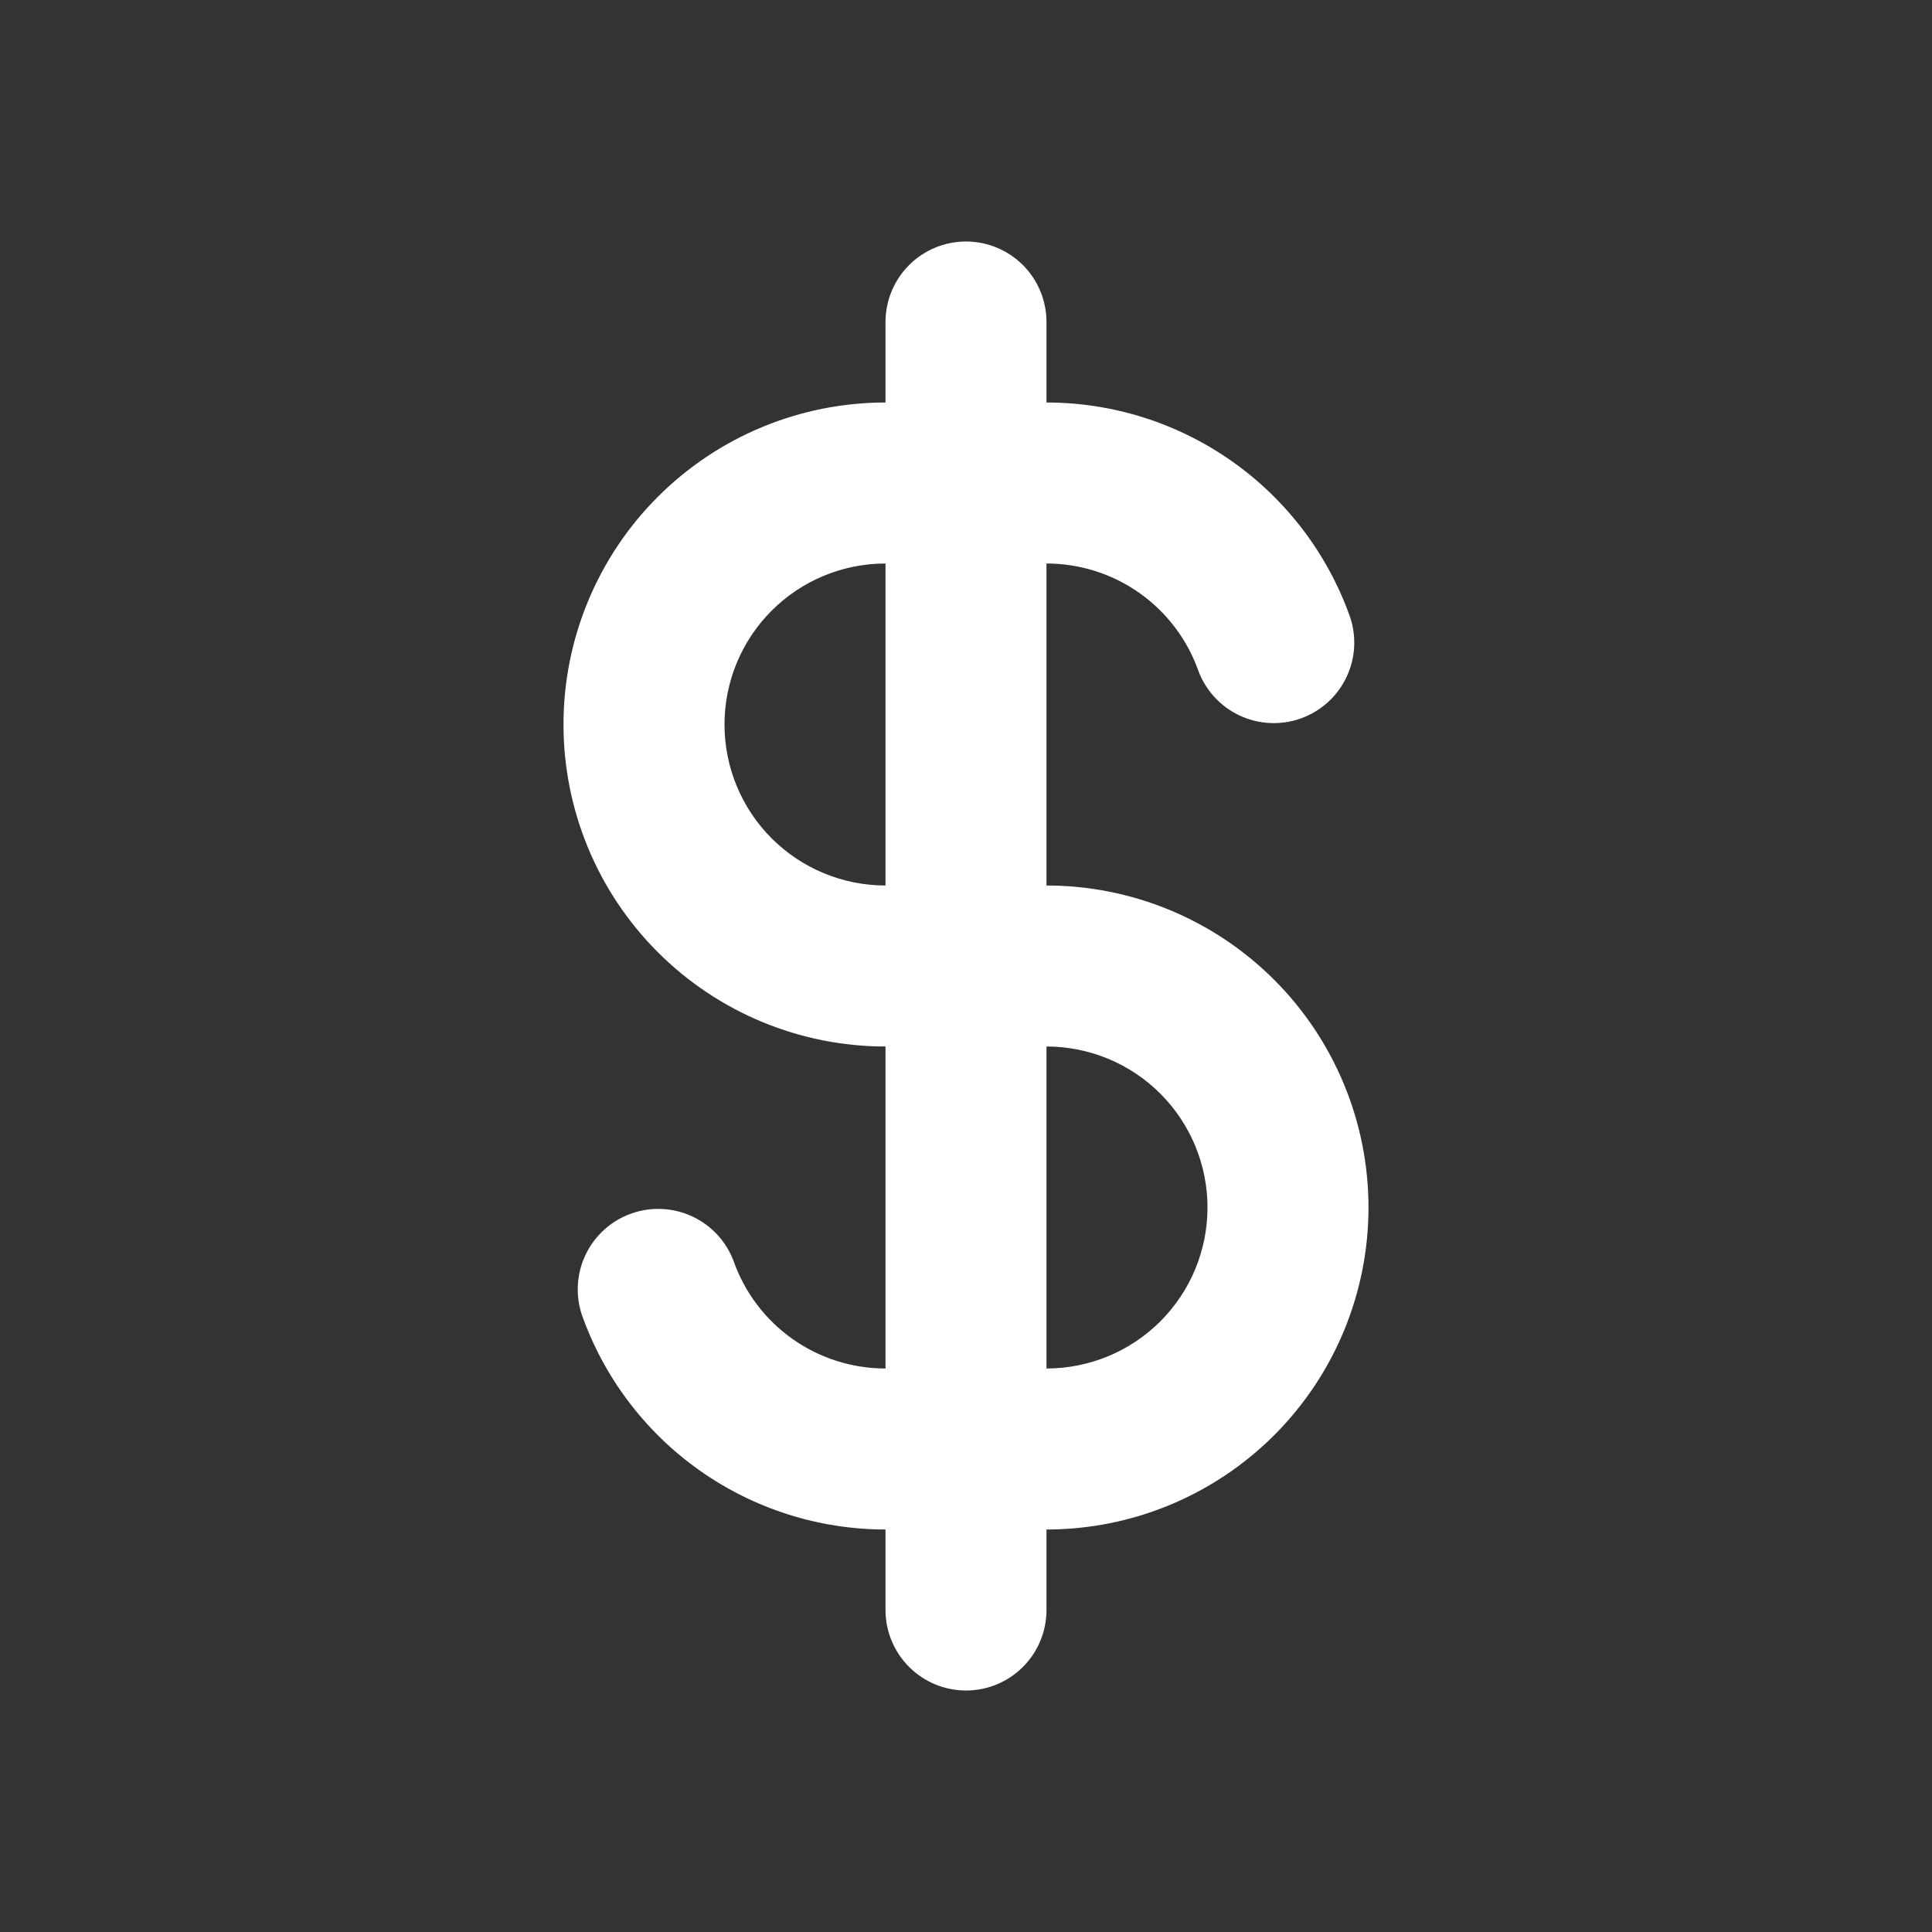 <svg width="160" height="160" viewBox="0 0 160 160" fill="none" xmlns="http://www.w3.org/2000/svg">
<rect x="0" y="0" width="160" height="160" fill="#333333" stroke="none"/>
<path fill-rule="evenodd" clip-rule="evenodd" d="M86.666 26.667C86.666 24.899 85.964 23.203 84.714 21.953C83.464 20.702 81.768 20 80 20C78.232 20 76.536 20.702 75.286 21.953C74.036 23.203 73.333 24.899 73.333 26.667V33.333C66.261 33.333 59.478 36.143 54.477 41.144C49.476 46.145 46.666 52.928 46.666 60C46.666 67.072 49.476 73.855 54.477 78.856C59.478 83.857 66.261 86.667 73.333 86.667V113.333C70.575 113.334 67.885 112.479 65.633 110.888C63.381 109.297 61.677 107.046 60.757 104.447C60.145 102.81 58.915 101.479 57.332 100.741C55.749 100.002 53.939 99.913 52.292 100.495C50.644 101.077 49.291 102.282 48.524 103.852C47.756 105.421 47.635 107.229 48.187 108.887C50.026 114.086 53.432 118.588 57.935 121.772C62.438 124.956 67.818 126.666 73.333 126.667V133.333C73.333 135.101 74.036 136.797 75.286 138.047C76.536 139.298 78.232 140 80 140C81.768 140 83.464 139.298 84.714 138.047C85.964 136.797 86.666 135.101 86.666 133.333V126.667C93.739 126.667 100.522 123.857 105.523 118.856C110.524 113.855 113.333 107.072 113.333 100C113.333 92.928 110.524 86.145 105.523 81.144C100.522 76.143 93.739 73.333 86.666 73.333V46.667C89.424 46.666 92.114 47.521 94.367 49.112C96.619 50.703 98.323 52.954 99.243 55.553C99.855 57.19 101.085 58.52 102.668 59.26C104.251 59.998 106.061 60.087 107.708 59.505C109.355 58.923 110.708 57.718 111.476 56.148C112.244 54.579 112.365 52.771 111.813 51.113C109.974 45.914 106.568 41.412 102.065 38.228C97.561 35.044 92.182 33.334 86.666 33.333V26.667ZM73.333 46.667C69.797 46.667 66.406 48.071 63.905 50.572C61.405 53.072 60 56.464 60 60C60 63.536 61.405 66.928 63.905 69.428C66.406 71.929 69.797 73.333 73.333 73.333V46.667ZM86.666 86.667V113.333C90.203 113.333 93.594 111.929 96.095 109.428C98.595 106.928 100 103.536 100 100C100 96.464 98.595 93.072 96.095 90.572C93.594 88.071 90.203 86.667 86.666 86.667Z" fill="white"/>
</svg>
